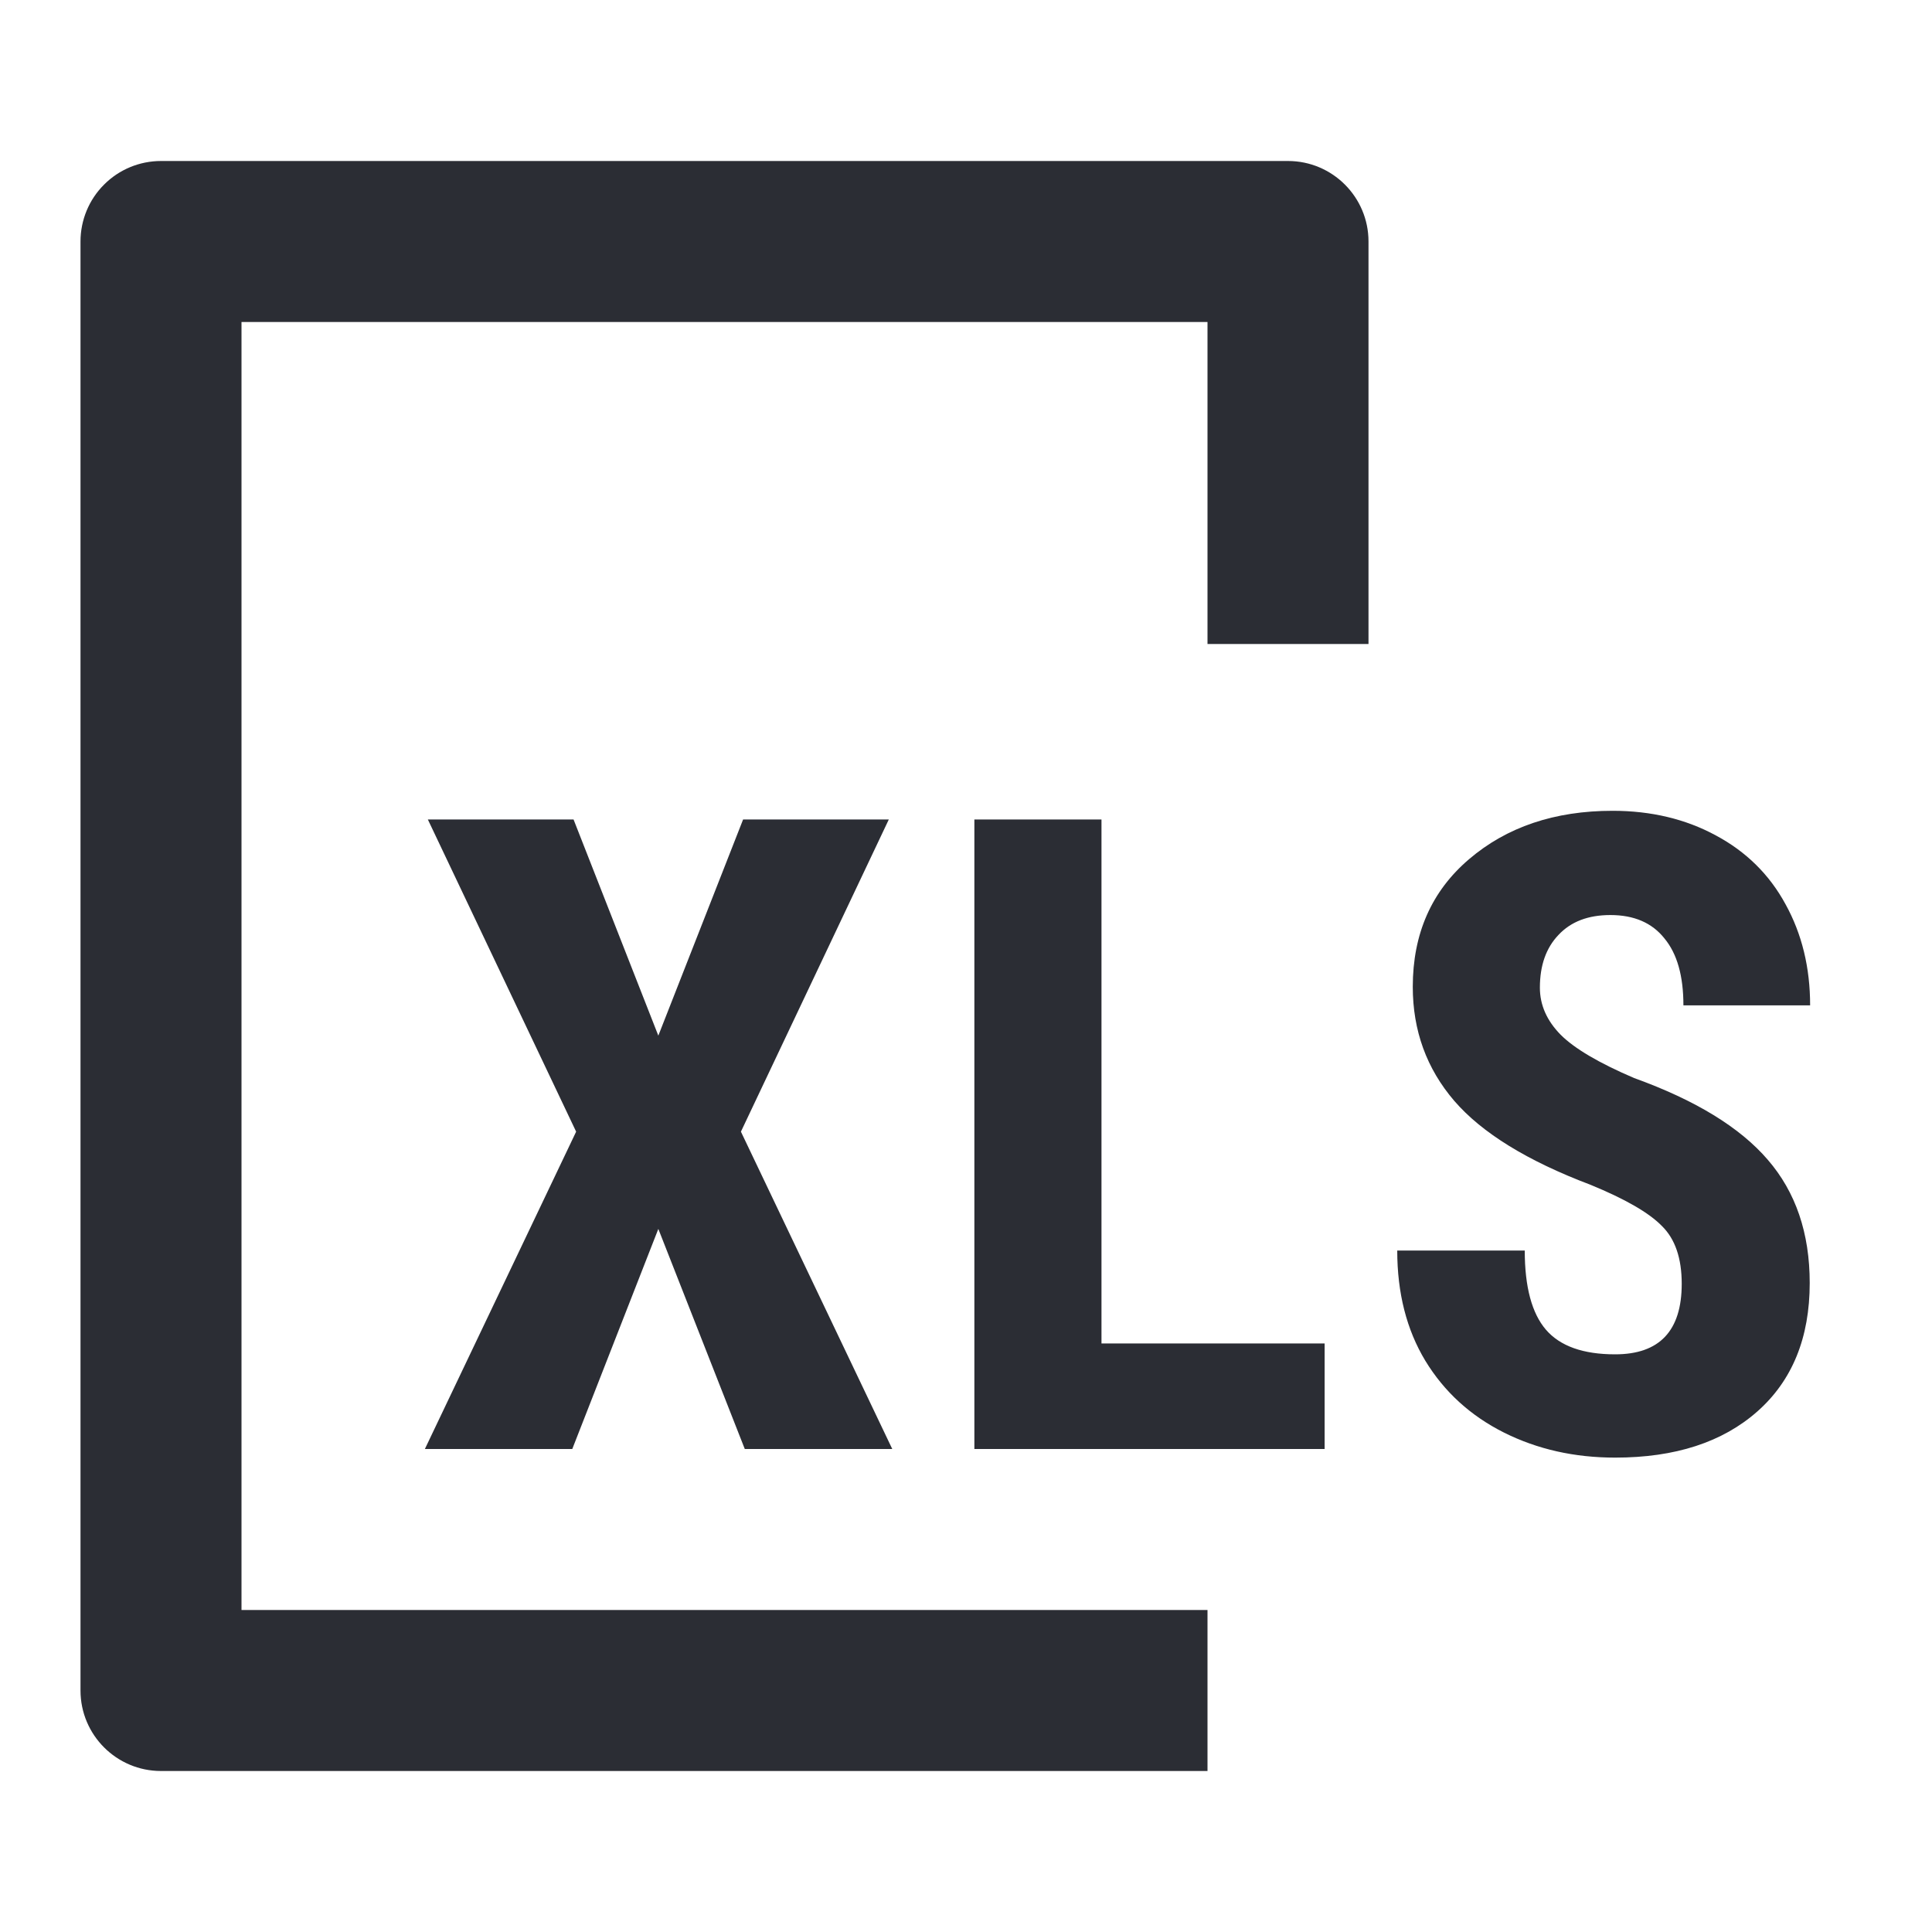 <svg width="24" height="24" viewBox="0 0 24 24" fill="none" xmlns="http://www.w3.org/2000/svg">
<path d="M15 20L3 20L3 4L15 4V8H17V3C17 2.448 16.552 2 16 2H2C1.735 2 1.48 2.105 1.293 2.293C1.105 2.48 1 2.735 1 3V21C1 21.552 1.448 22 2 22L15 22L15 20Z" fill="#2B2D34"/>
<path d="M20.644 15.229C20.809 15.39 20.891 15.63 20.891 15.948C20.891 16.532 20.615 16.824 20.064 16.824C19.666 16.824 19.38 16.722 19.204 16.518C19.029 16.314 18.941 15.986 18.941 15.535H17.357C17.357 16.061 17.473 16.518 17.706 16.904C17.942 17.291 18.268 17.588 18.683 17.796C19.099 18.004 19.559 18.107 20.064 18.107C20.809 18.107 21.398 17.916 21.831 17.533C22.264 17.15 22.481 16.618 22.481 15.938C22.481 15.318 22.307 14.808 21.96 14.407C21.616 14.006 21.063 13.667 20.3 13.392C19.863 13.205 19.559 13.026 19.387 12.854C19.215 12.679 19.129 12.484 19.129 12.269C19.129 11.993 19.206 11.775 19.36 11.614C19.514 11.449 19.729 11.367 20.005 11.367C20.298 11.367 20.522 11.463 20.676 11.657C20.834 11.847 20.912 12.124 20.912 12.489H22.486C22.486 12.02 22.384 11.601 22.18 11.232C21.98 10.864 21.691 10.579 21.315 10.378C20.939 10.174 20.511 10.072 20.032 10.072C19.312 10.072 18.717 10.273 18.248 10.674C17.783 11.071 17.55 11.6 17.55 12.258C17.55 12.803 17.722 13.275 18.066 13.676C18.41 14.074 18.973 14.421 19.758 14.718C20.187 14.894 20.483 15.064 20.644 15.229Z" fill="#2B2D34"/>
<path d="M8.178 12.865L9.231 10.18H11.041L9.204 14.058L11.084 18H9.252L8.178 15.266L7.109 18H5.278L7.157 14.058L5.315 10.18H7.125L8.178 12.865Z" fill="#2B2D34"/>
<path d="M13.683 16.689H16.455V18H12.104V10.18H13.683V16.689Z" fill="#2B2D34"/>
</svg>
